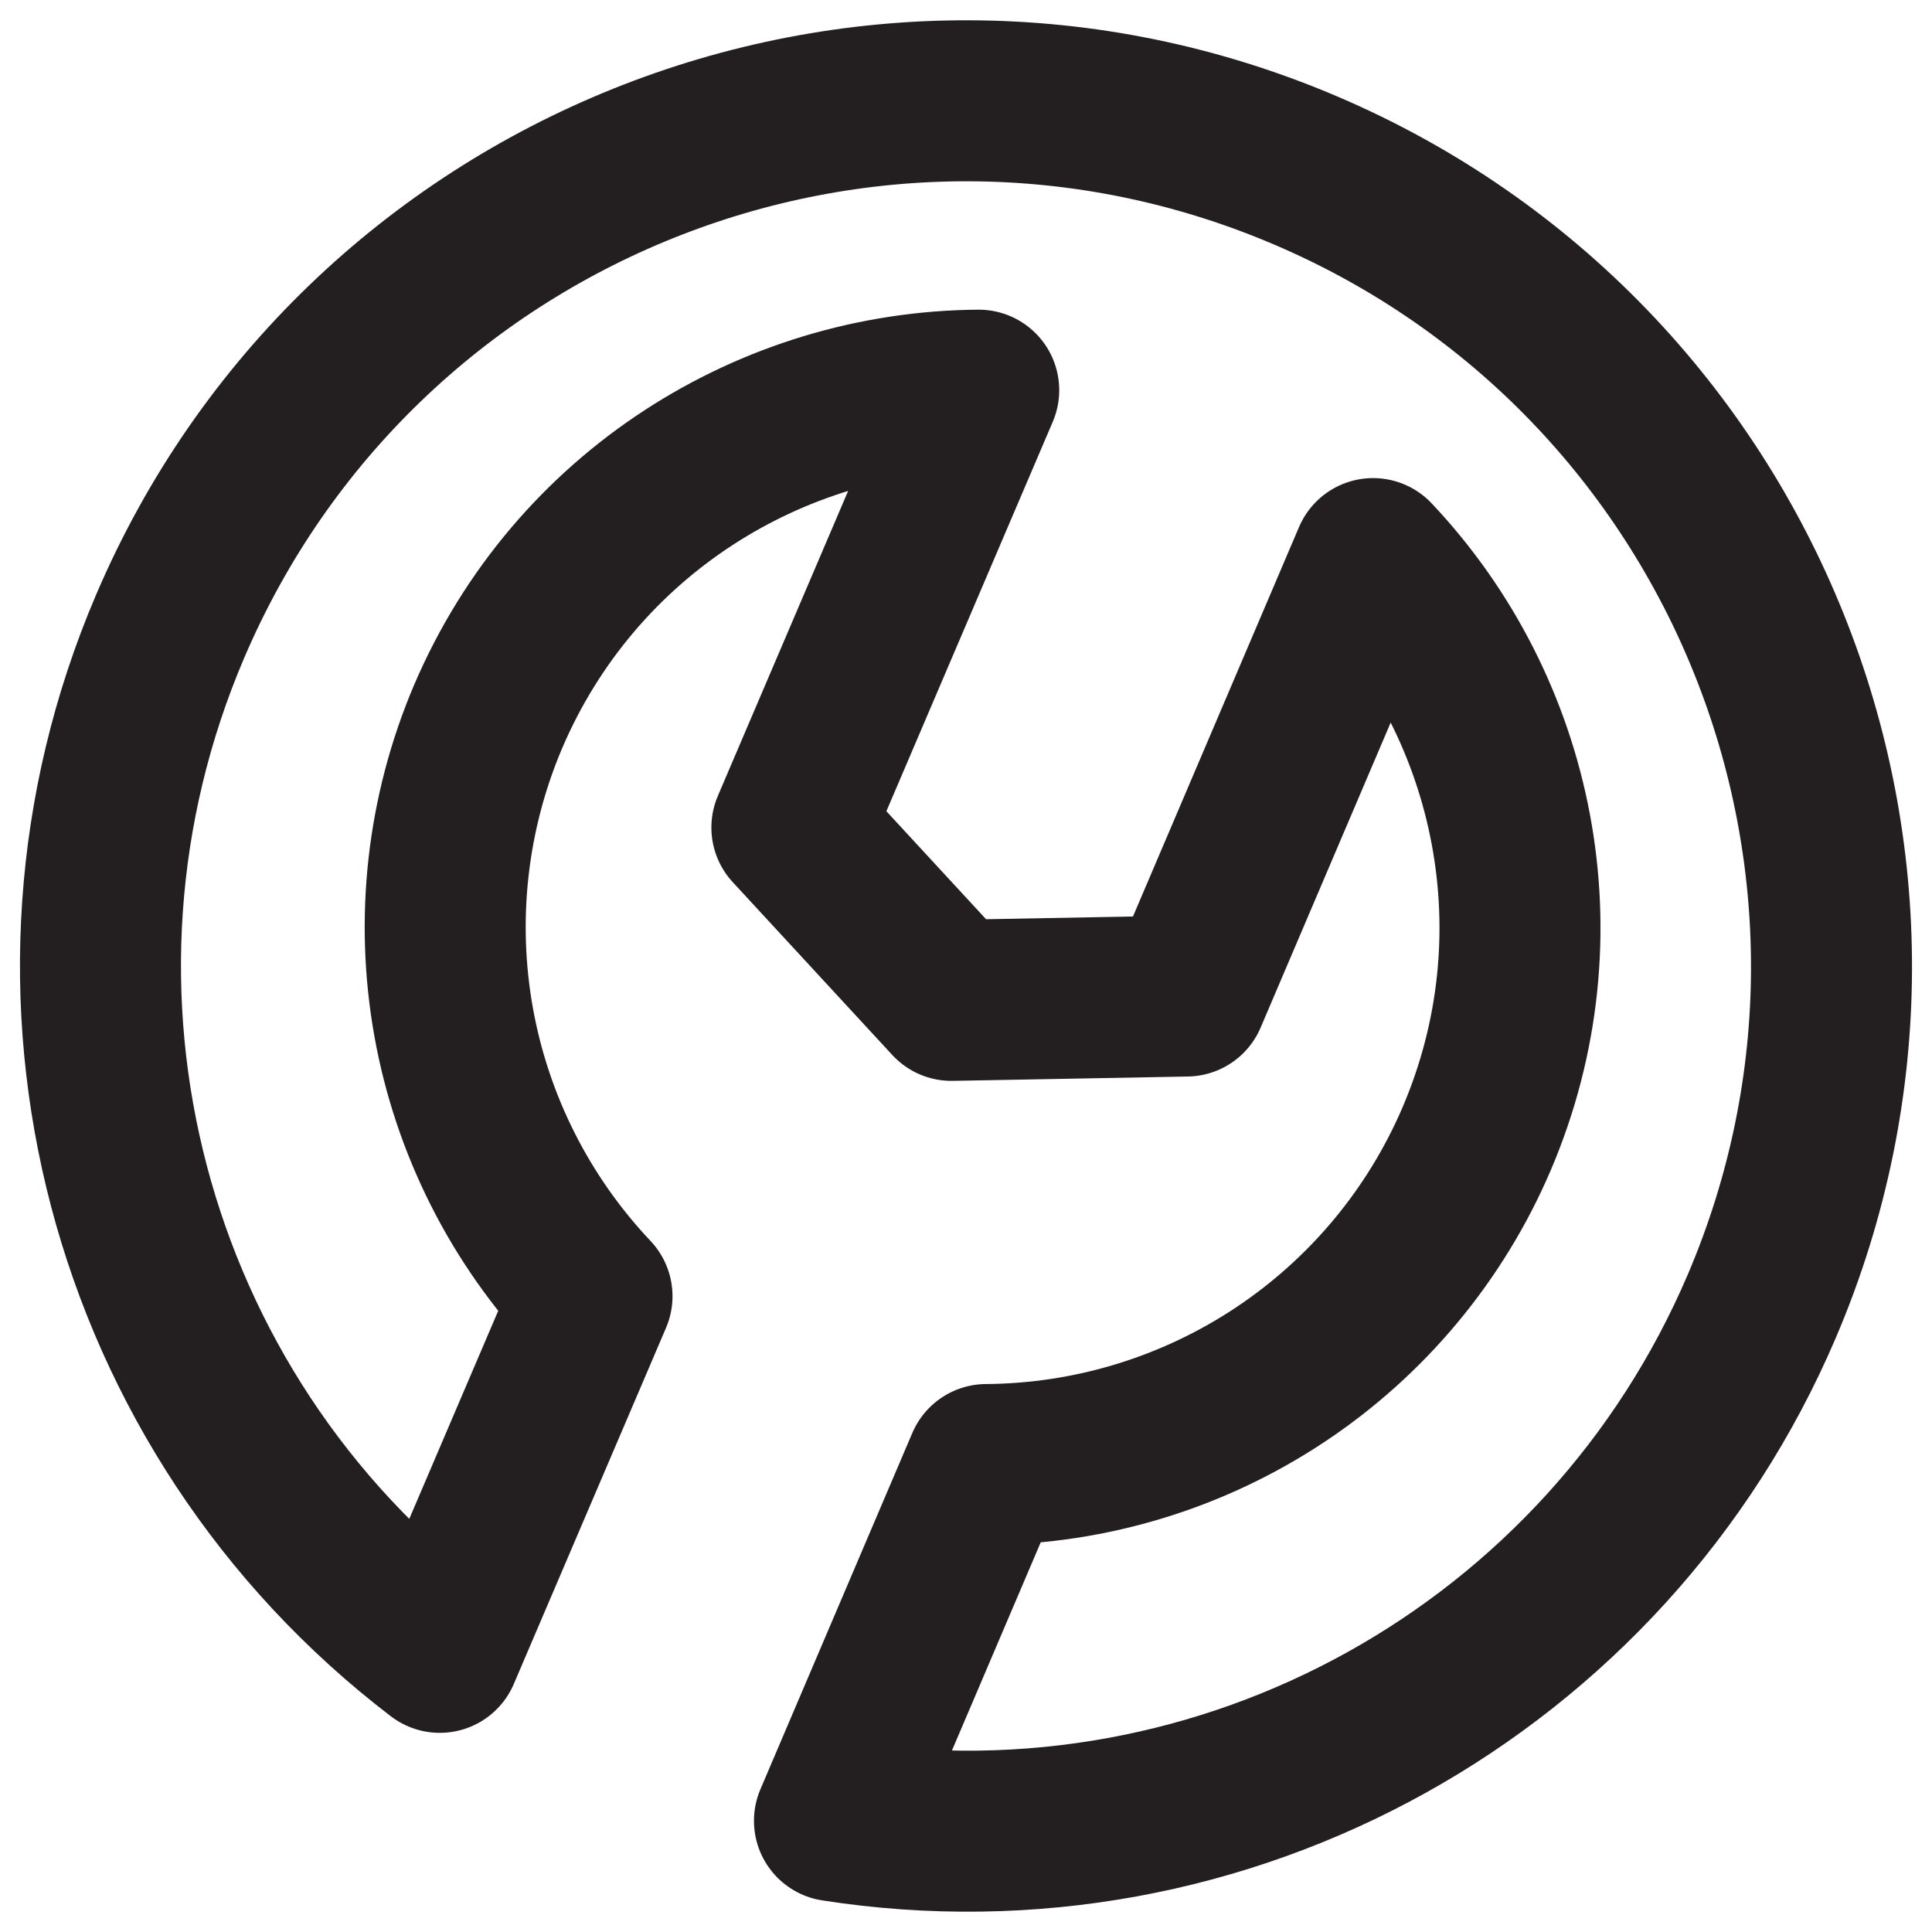 <svg width="24" height="24" viewBox="0 0 24 24" fill="none" xmlns="http://www.w3.org/2000/svg">
<g clip-path="url(#clip0_413_1850)">
<path d="M6.063 8.903C5.555 10.098 5.406 11.416 5.635 12.695C5.864 13.974 6.462 15.158 7.354 16.102L5.463 20.526C1.561 17.546 0.184 12.299 2.112 7.784C4.443 2.324 10.759 -0.213 16.22 2.118C21.681 4.449 24.216 10.765 21.886 16.225C19.958 20.74 15.216 23.376 10.366 22.619L12.253 18.193C13.552 18.184 14.82 17.797 15.902 17.078C16.984 16.359 17.833 15.34 18.344 14.145C19.42 11.625 18.826 8.811 17.057 6.939L14.74 12.373L11.819 12.427L9.837 10.28L12.158 4.847C9.583 4.865 7.14 6.383 6.063 8.903Z" stroke="#231F20" stroke-width="2" stroke-linecap="round" stroke-linejoin="round"/>
</g>
<defs>
<clipPath id="clip0_413_1850">
<rect width="24" height="24" fill="white"/>
</clipPath>
</defs>
</svg>
